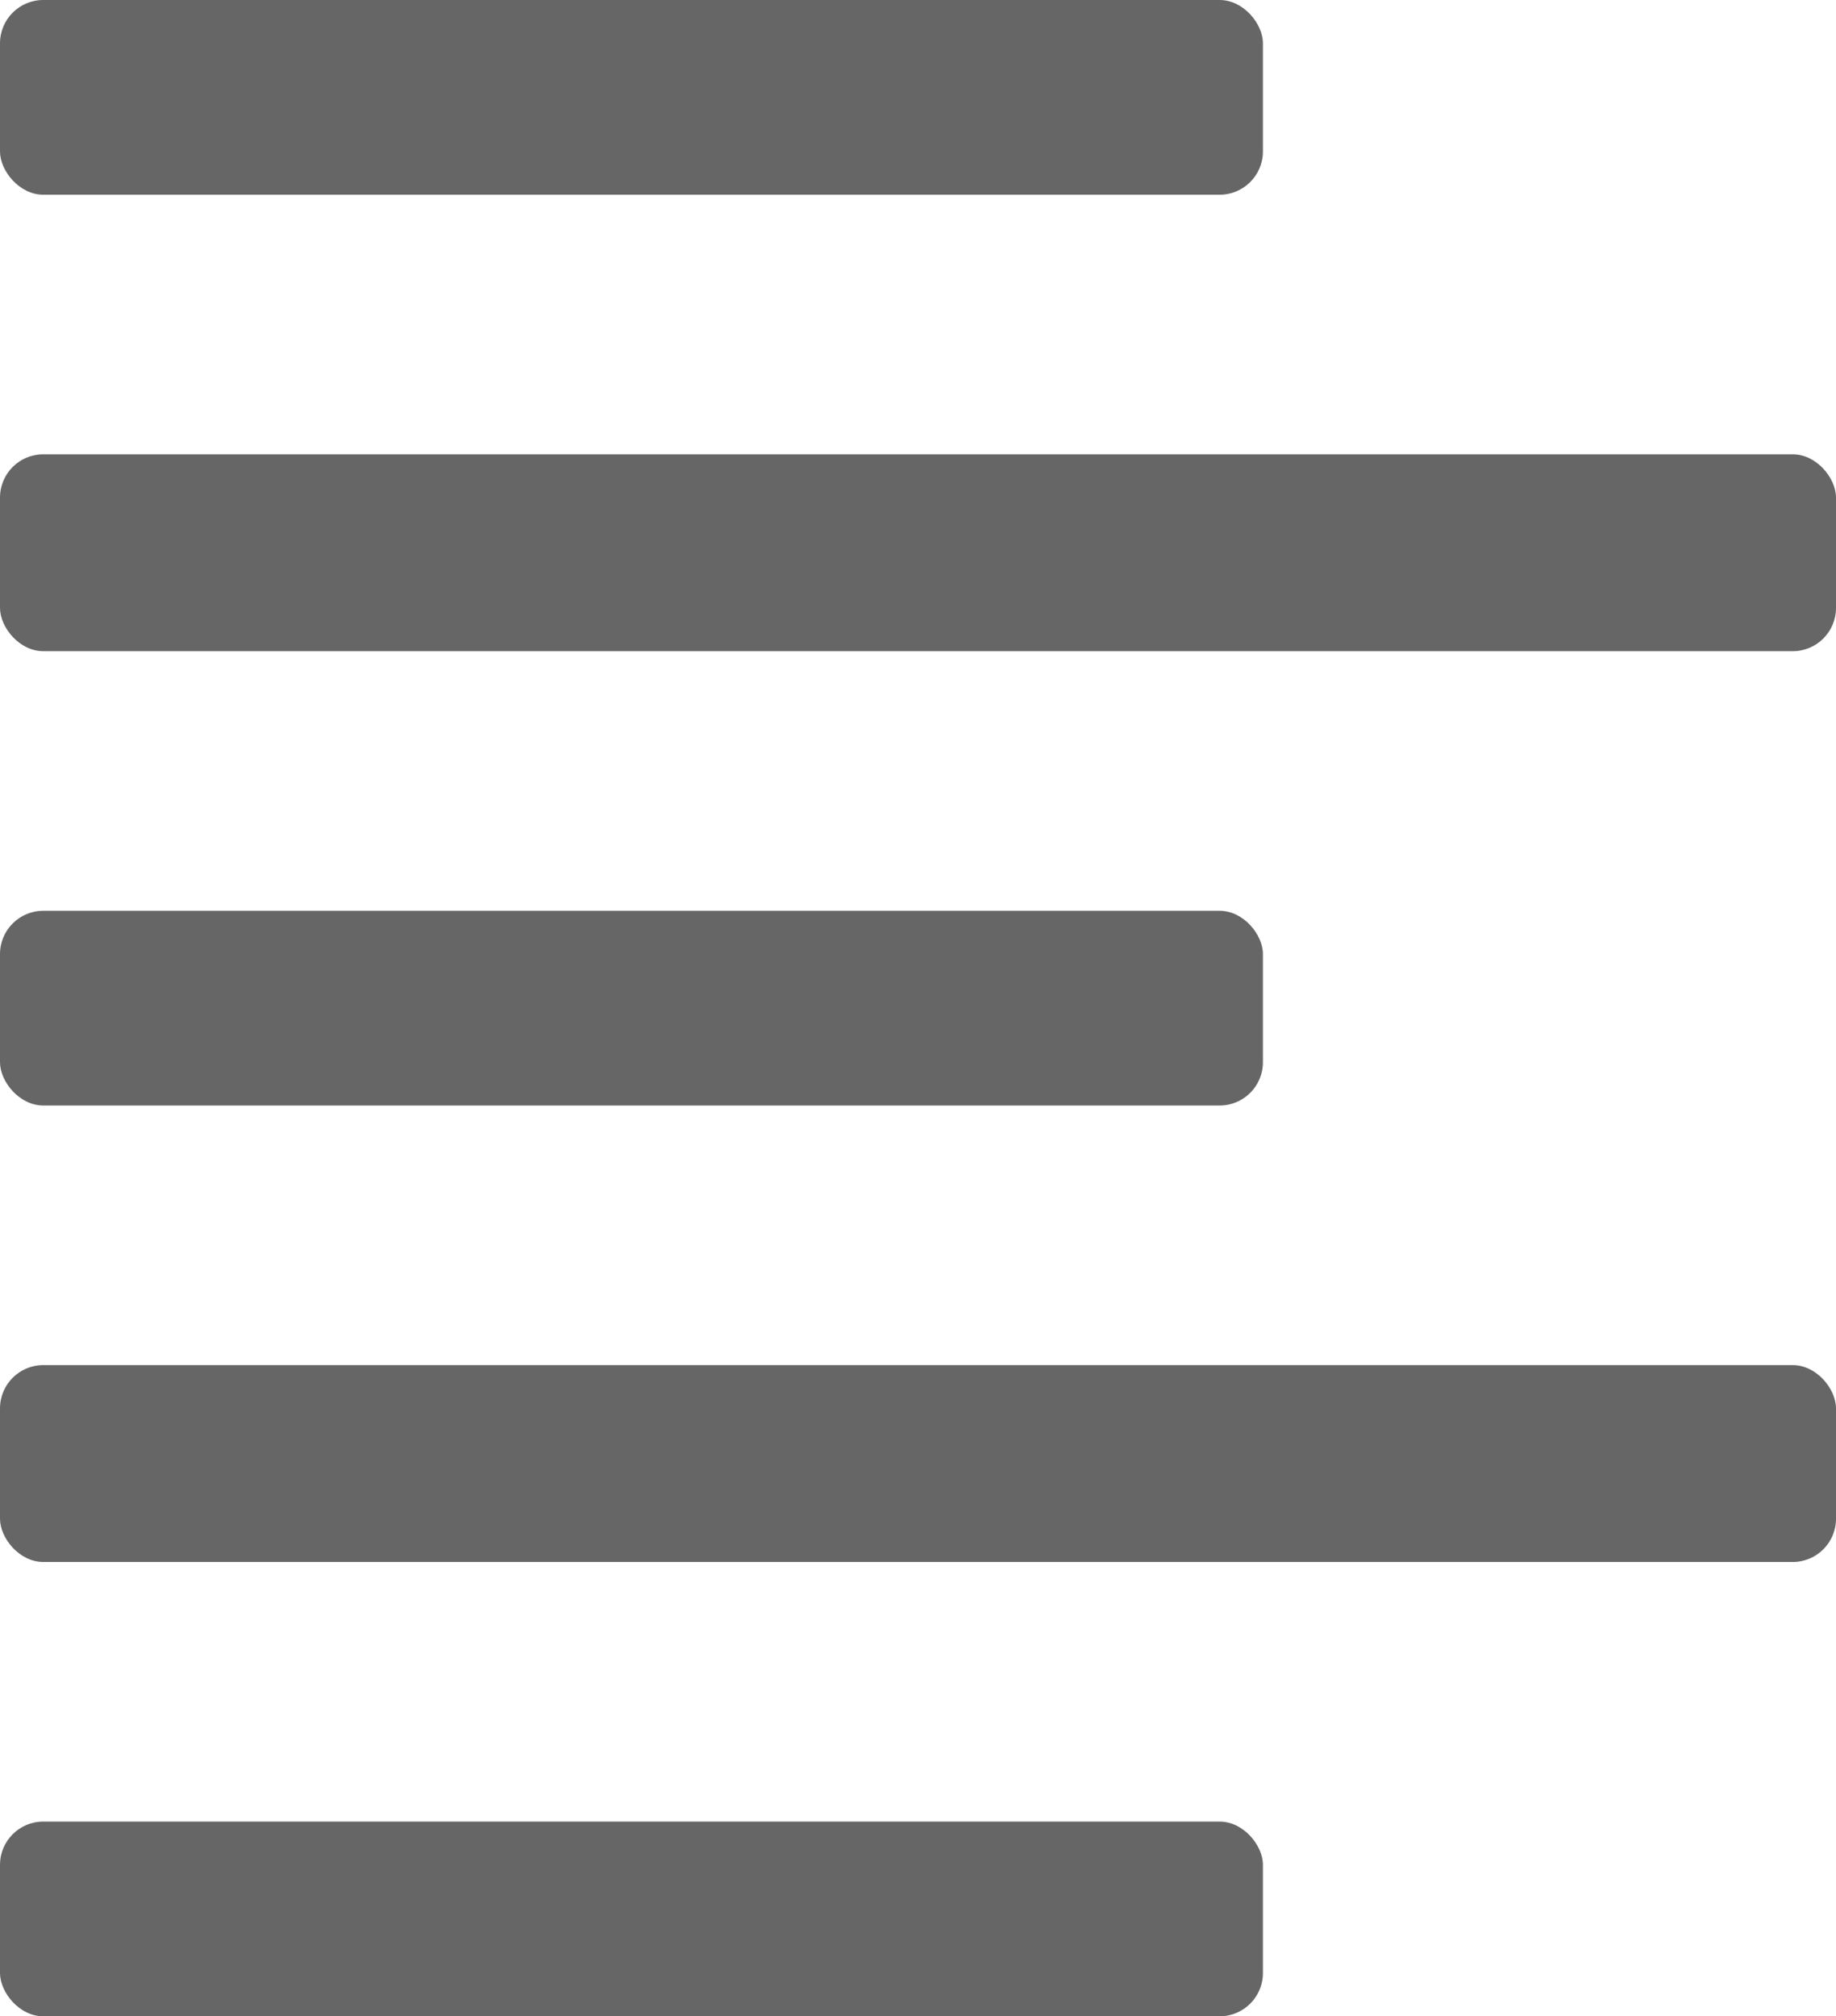 <svg xmlns="http://www.w3.org/2000/svg" width="849" height="932" xmlns:v="https://vecta.io/nano">
  <style>
    svg{
      fill: #666;
    }
    svg:hover {
      fill: #0095eb;
    }
  </style>
  <rect width="584" height="90" rx="20"/>
  <rect width="584" height="90" rx="20" y="421"/>
  <rect width="584" height="90" rx="20" y="842"/>
  <rect width="849" height="91" rx="20" y="210"/>
  <rect width="849" height="91" rx="20" y="631"/>
</svg>
